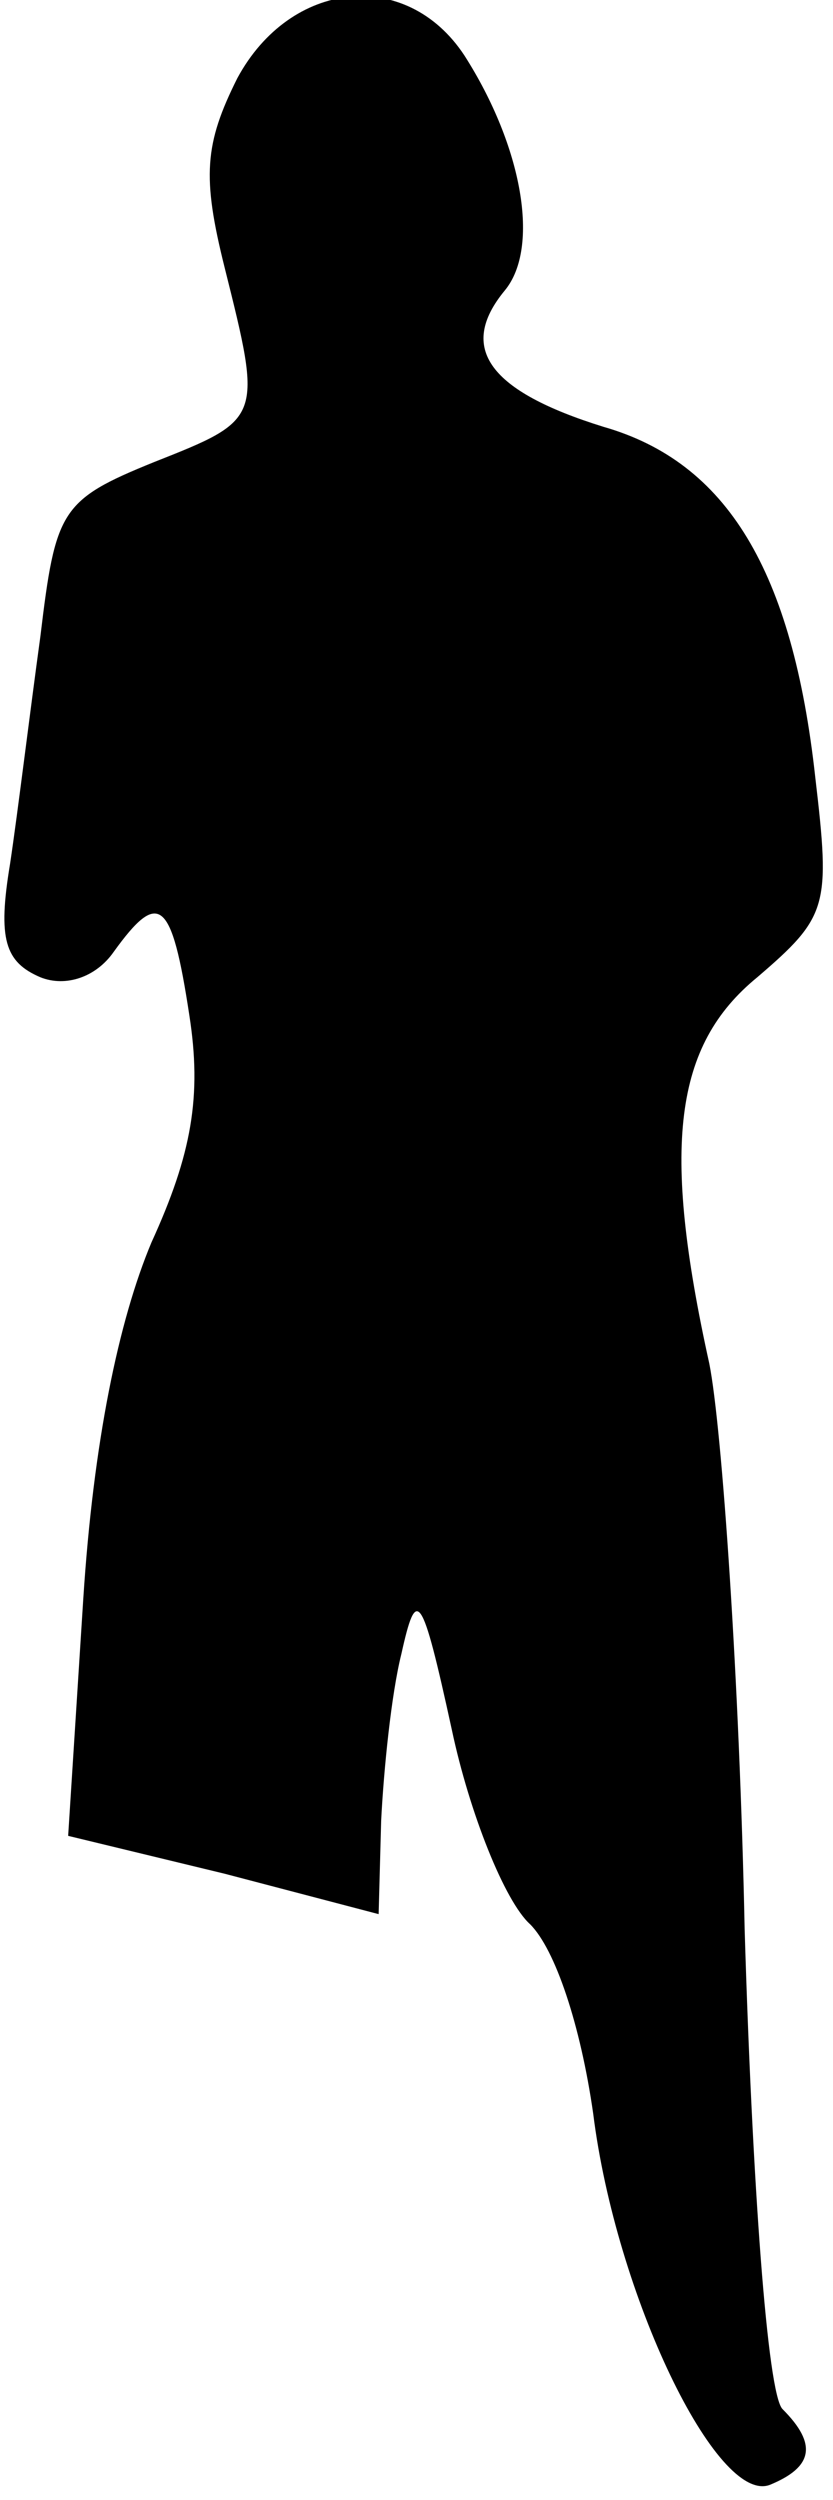 <?xml version="1.0" standalone="no"?>
<!DOCTYPE svg PUBLIC "-//W3C//DTD SVG 20010904//EN"
 "http://www.w3.org/TR/2001/REC-SVG-20010904/DTD/svg10.dtd">
<svg version="1.0" xmlns="http://www.w3.org/2000/svg"
 width="33pt" height="99pt" viewBox="0 0 33 99"
 preserveAspectRatio="xMidYMid meet">
<g transform="translate(0,99) scale(0.1,-0.1)"
fill="#000000" stroke="none">
<path fill="#000000" stroke="none" d="M94 959 c-13 -26 -14 -39 -5 -75 15
-60 15 -60 -28 -77 -37 -15 -39 -19 -45 -69 -4 -29 -9 -70 -12 -90 -5 -30 -2
-39 12 -45 10 -4 22 0 29 10 18 25 23 21 30 -25 5 -32 1 -55 -15 -90 -13 -31
-23 -79 -27 -141 l-6 -94 62 -15 61 -16 1 37 c1 20 4 50 8 66 6 27 8 25 20
-30 7 -33 21 -68 31 -77 10 -10 20 -40 25 -75 9 -72 49 -155 70 -147 17 7 19
16 5 30 -6 6 -12 90 -15 190 -2 98 -9 199 -14 224 -19 86 -14 126 19 153 28
24 29 28 23 79 -9 82 -35 125 -84 139 -45 14 -58 31 -39 54 14 17 7 57 -16 93
-23 35 -69 30 -90 -9z"/>
</g>
</svg>
